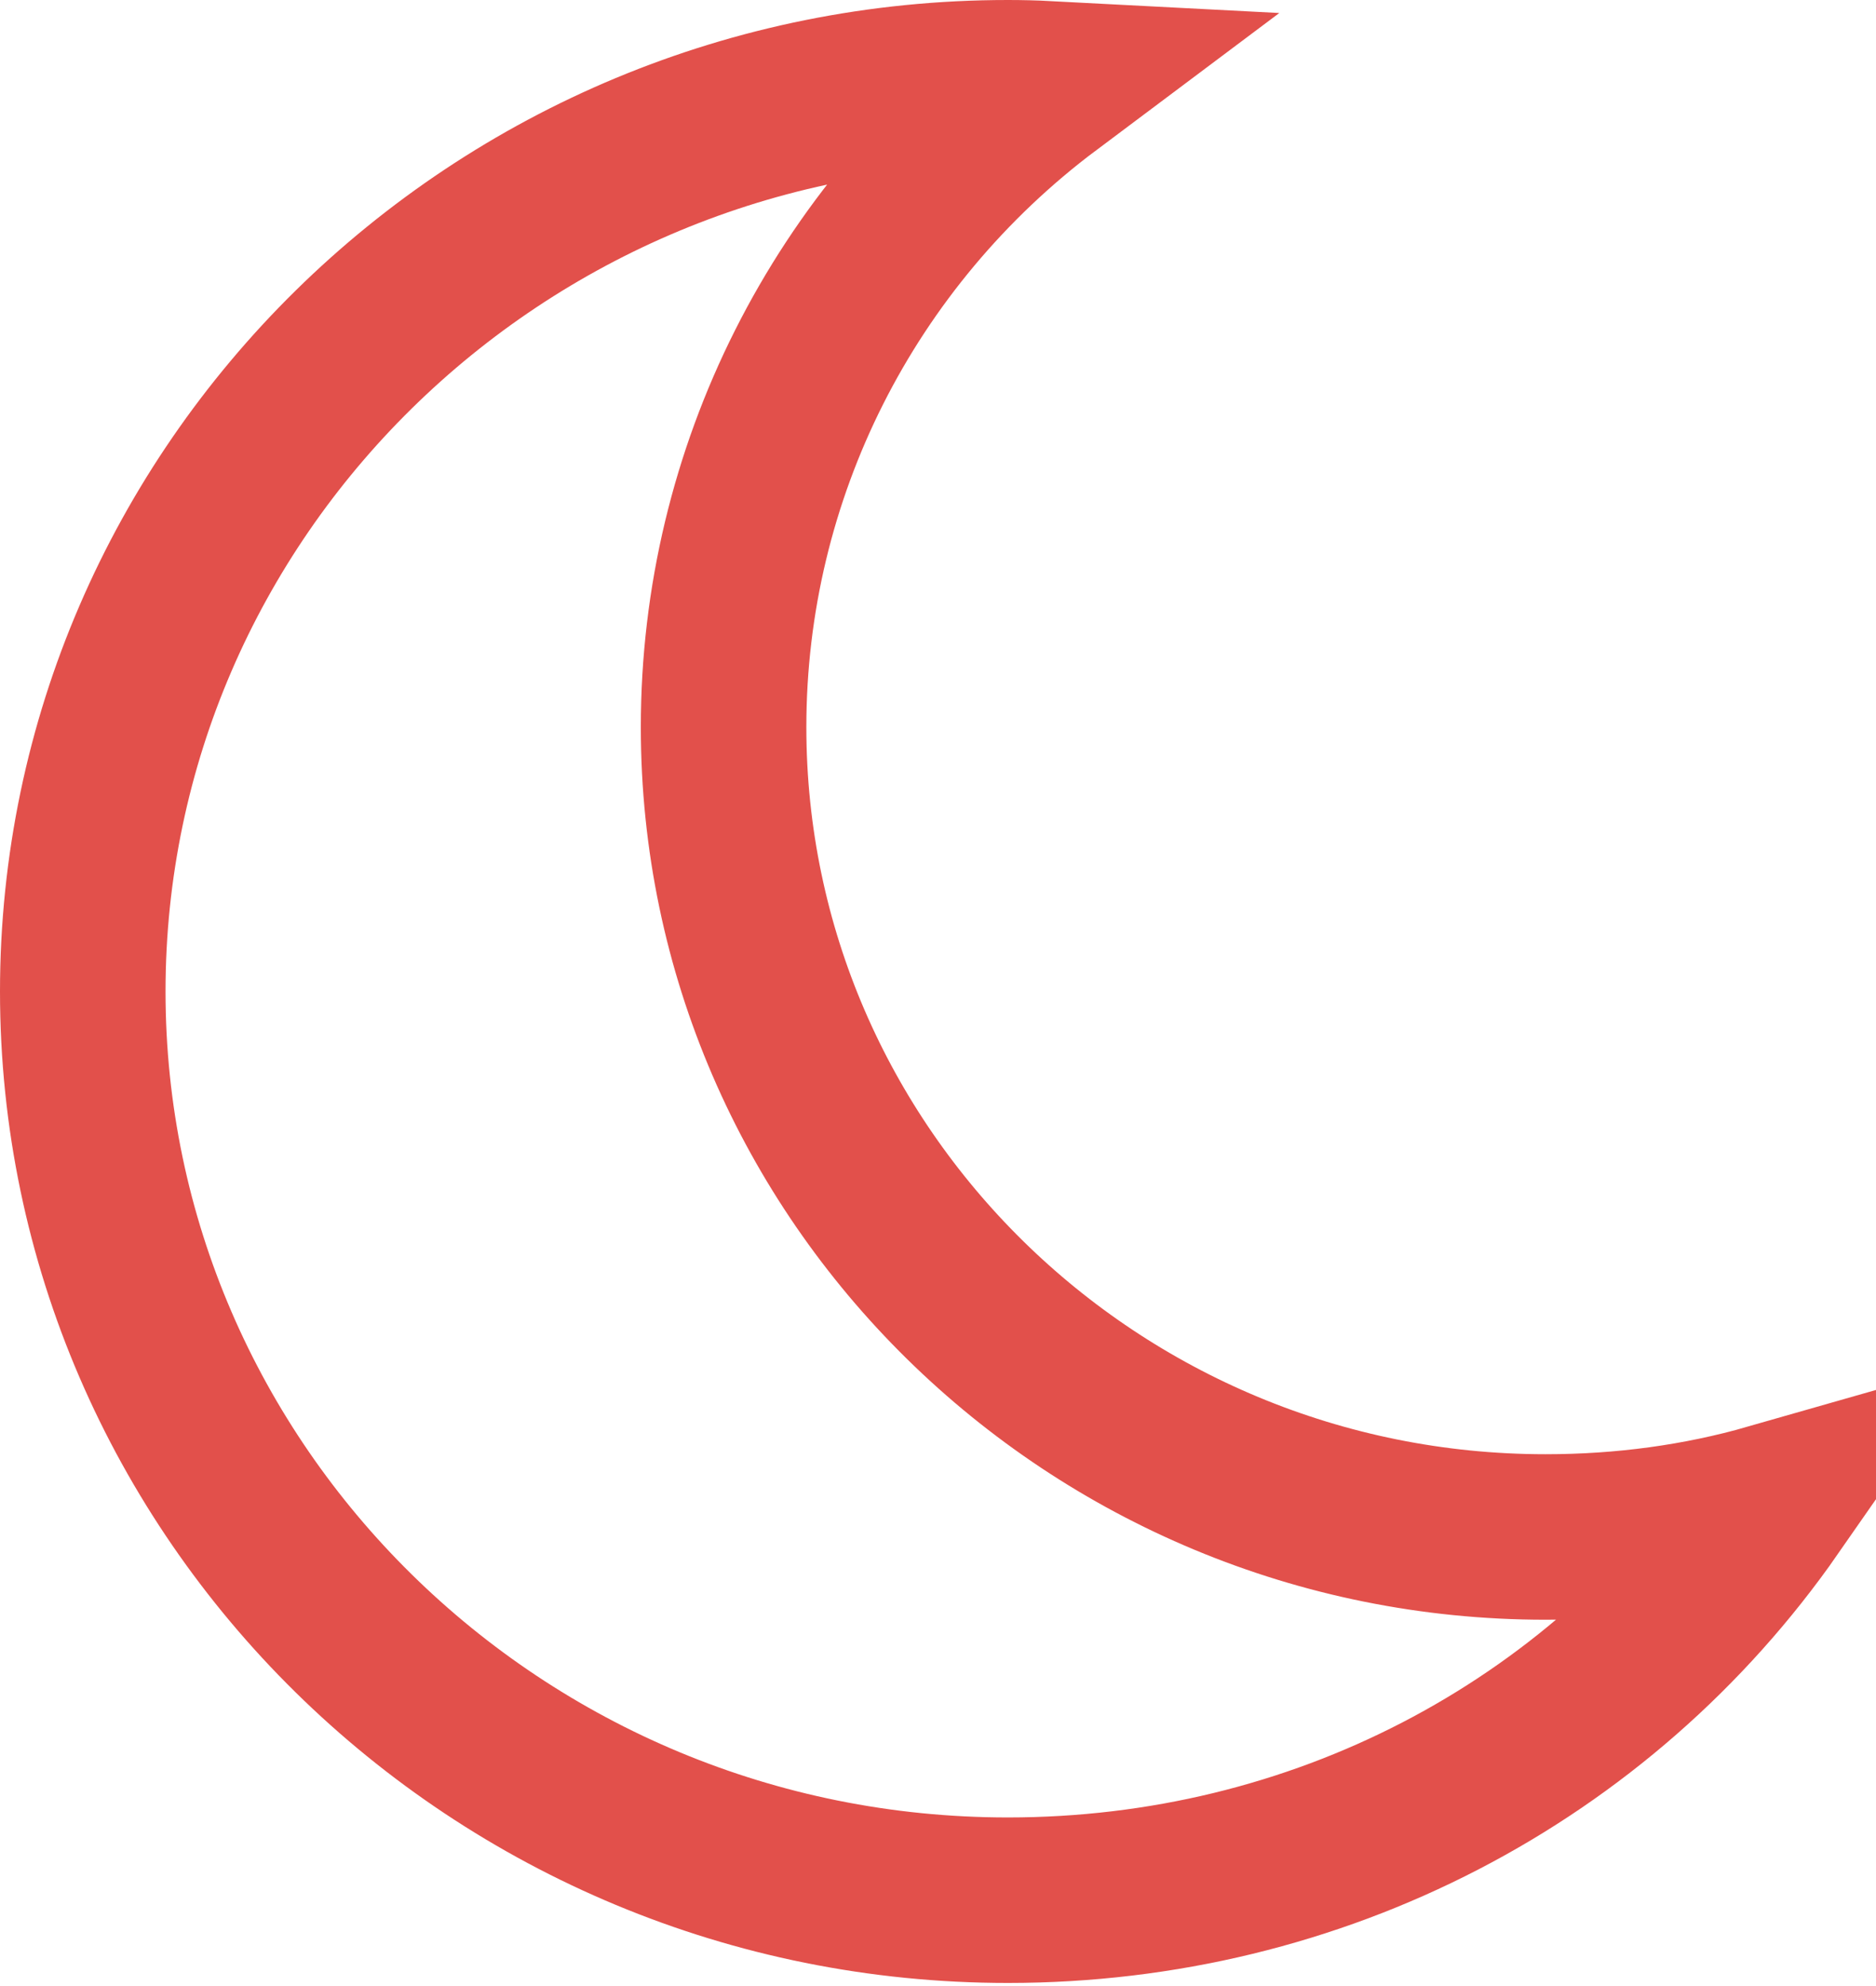 <svg width="17" height="18" viewBox="0 0 17 18" fill="none" xmlns="http://www.w3.org/2000/svg">
<path d="M16.042 13.652C14.481 15.893 11.932 17.222 9.133 17.222C4.499 17.222 0.75 13.516 0.75 8.986C0.75 4.456 4.499 0.75 9.133 0.75C9.254 0.75 9.372 0.753 9.487 0.759C7.647 2.138 6.557 4.287 6.557 6.59C6.557 10.648 9.908 13.93 14.005 13.93C14.711 13.93 15.395 13.837 16.042 13.652Z" stroke="#E2504B" stroke-width="1.5"/>
</svg>
